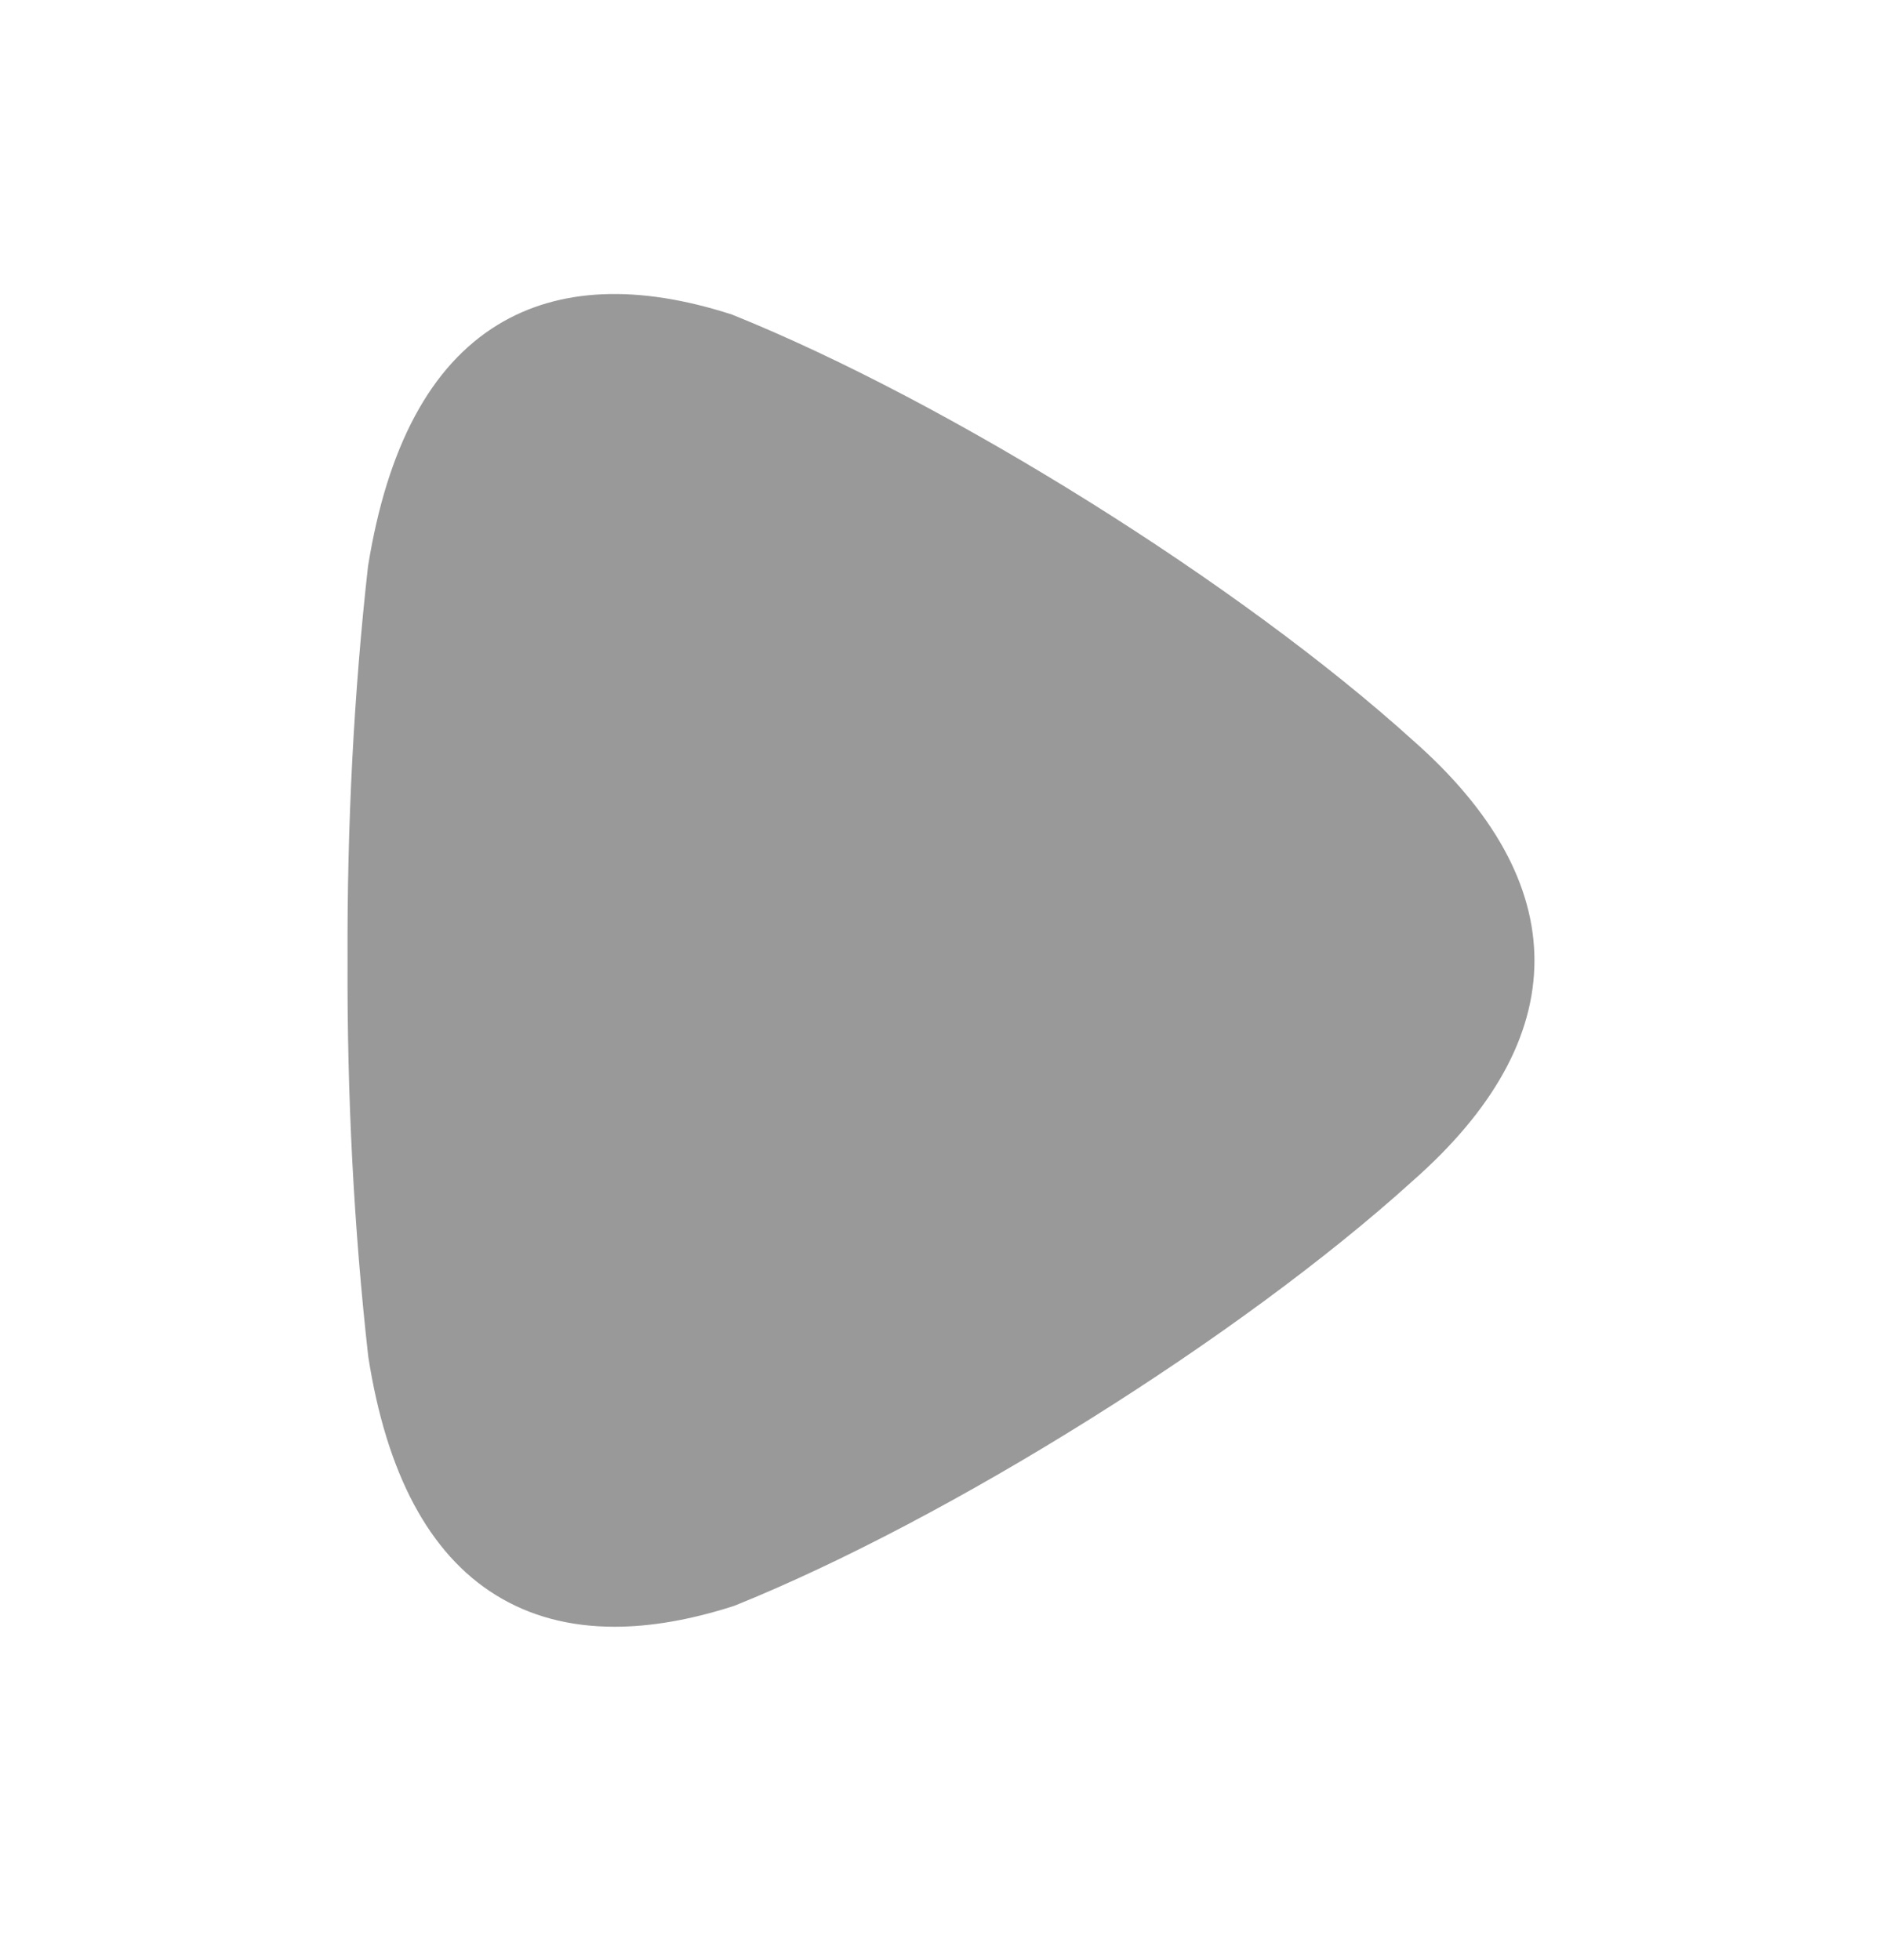 <svg width="24" height="25" viewBox="0 0 24 25" fill="none" xmlns="http://www.w3.org/2000/svg">
<path opacity="0.4" fill-rule="evenodd" clip-rule="evenodd" d="M18.014 9.439C15.821 7.455 12.104 5.127 9.337 4.013C8.134 3.623 7.126 3.667 6.347 4.143C5.494 4.664 4.939 5.692 4.693 7.223C4.513 8.832 4.425 10.523 4.432 12.249C4.425 13.979 4.513 15.671 4.696 17.301C4.928 18.795 5.474 19.818 6.321 20.343C6.756 20.613 7.263 20.748 7.838 20.748C8.295 20.748 8.794 20.662 9.333 20.491C9.346 20.487 9.358 20.483 9.369 20.479C12.107 19.376 15.824 17.047 18.009 15.067C19.043 14.159 19.567 13.212 19.568 12.252C19.568 11.292 19.043 10.344 18.014 9.439Z" fill="black"/>
</svg>